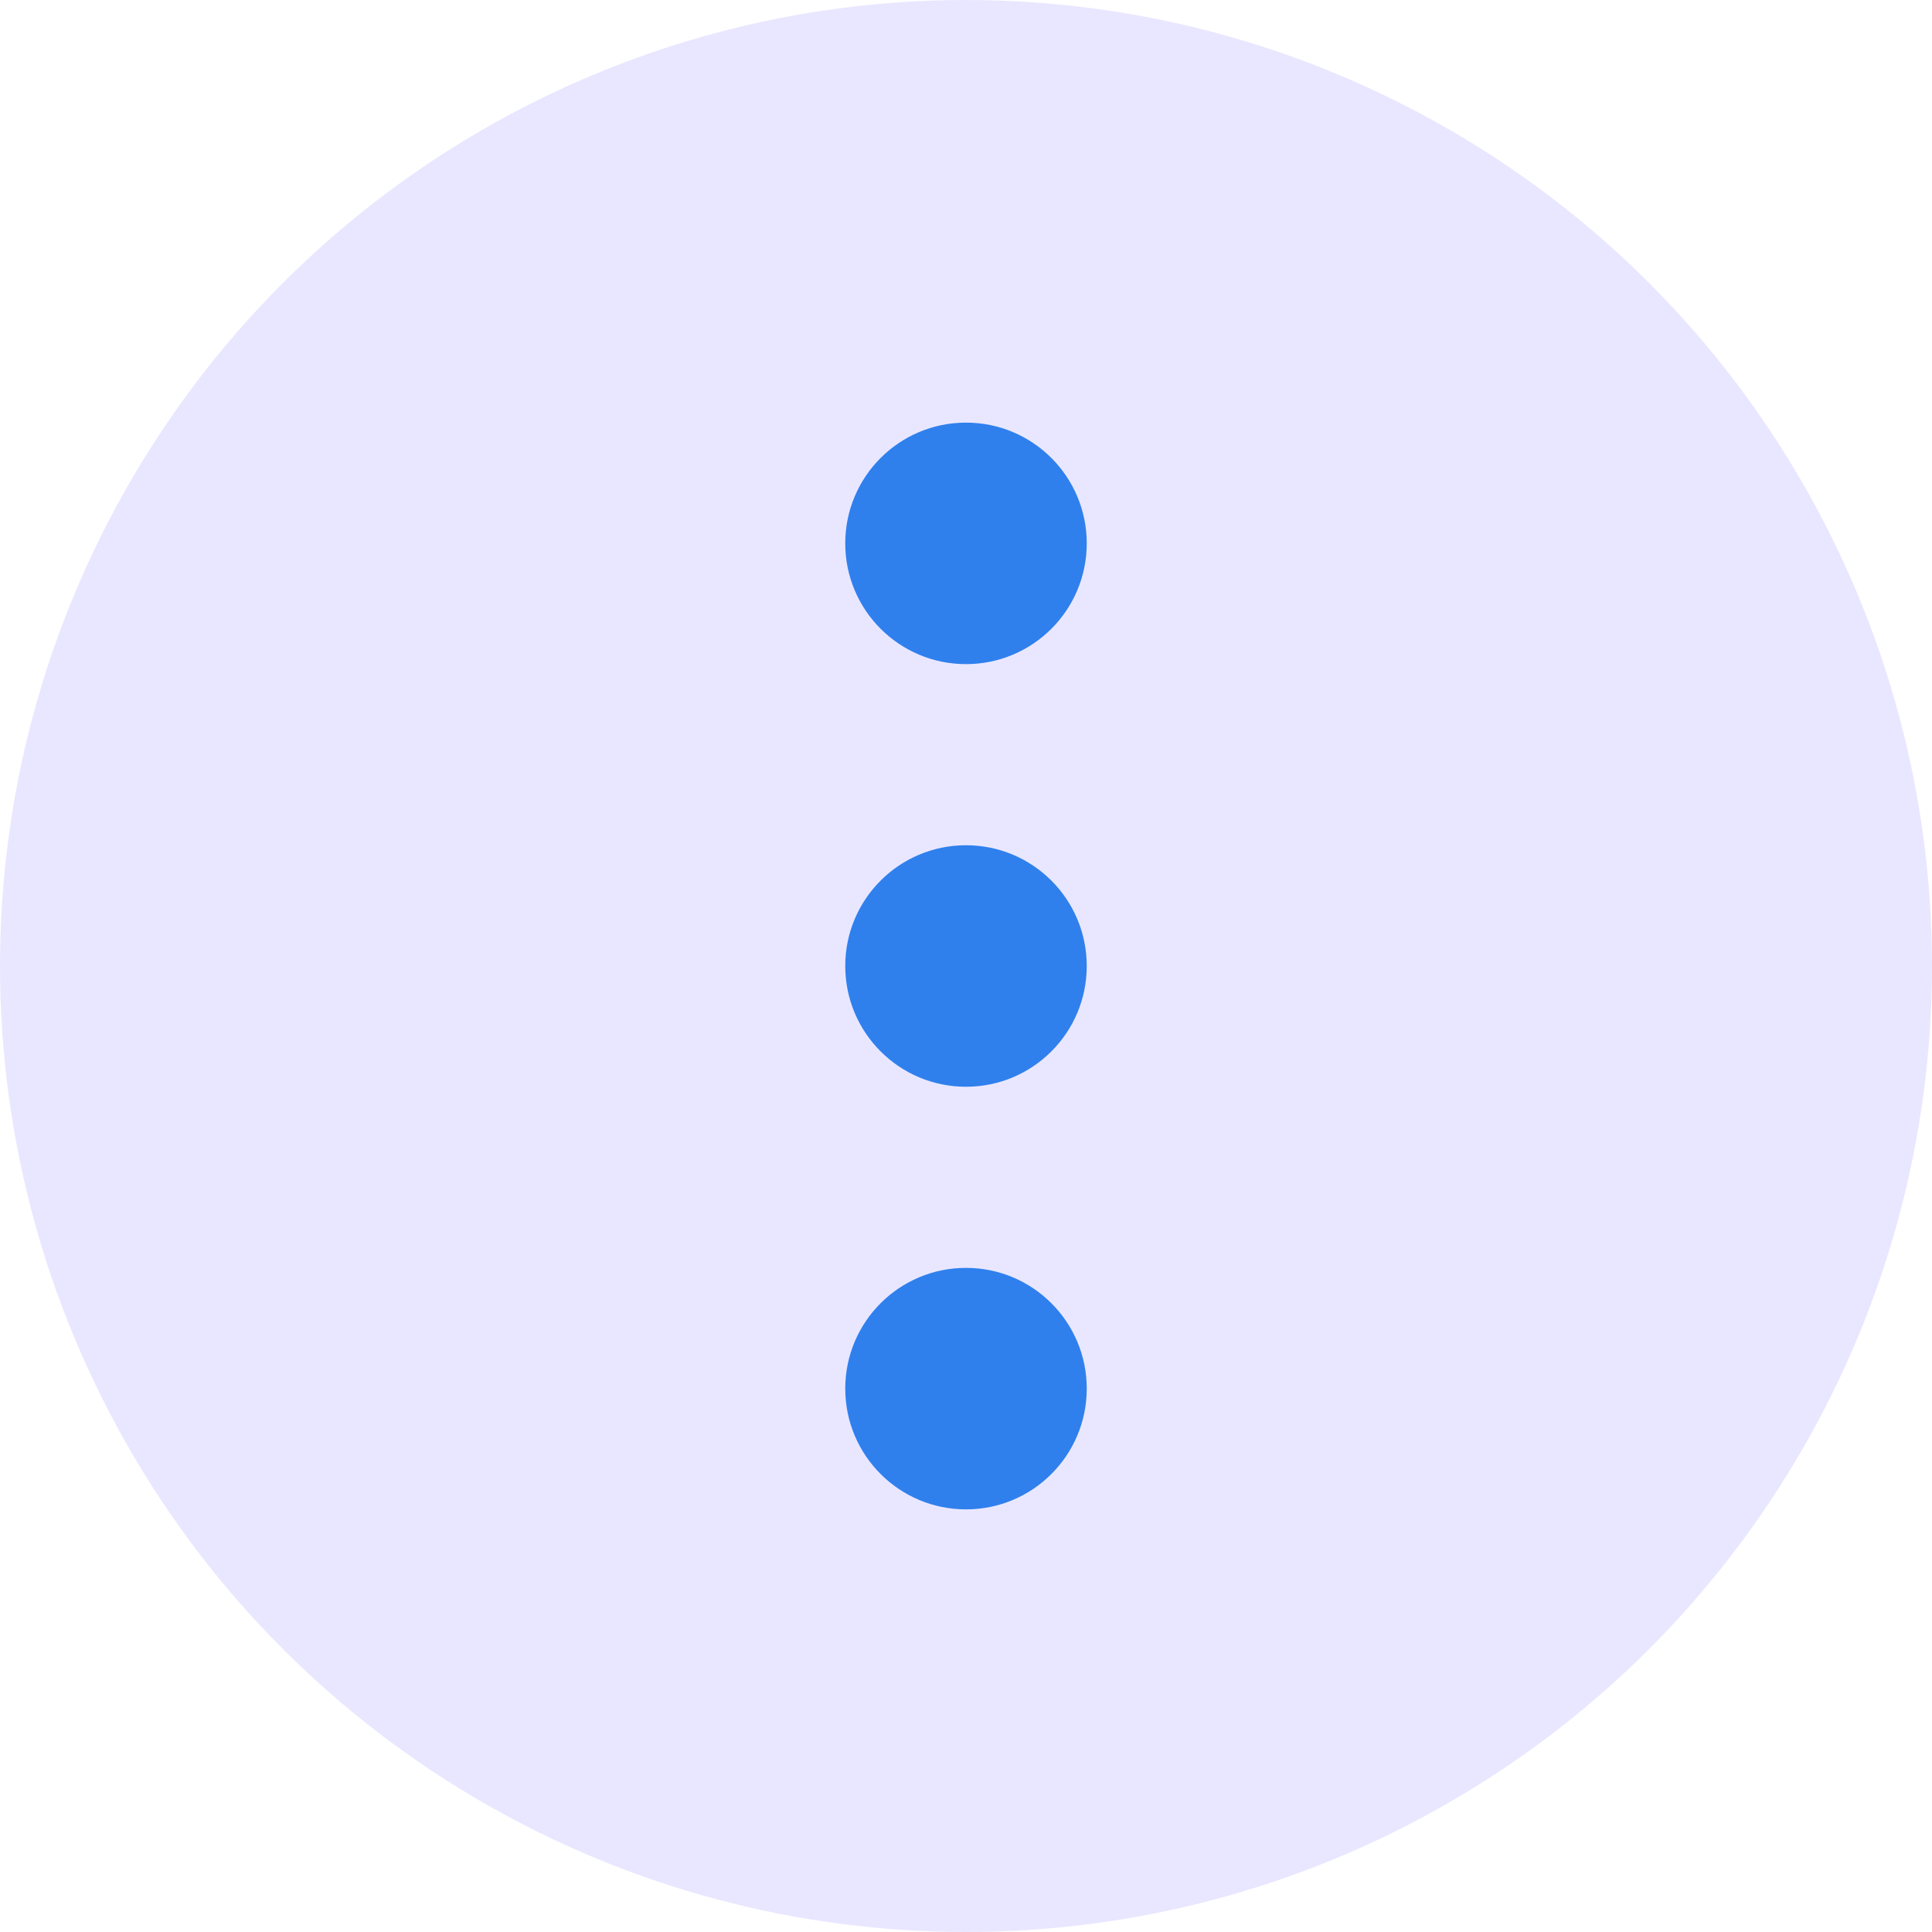 <svg width="32" height="32" viewBox="0 0 32 32" fill="none" xmlns="http://www.w3.org/2000/svg">
<circle cx="16" cy="16" r="16" fill="#6C63FF" fill-opacity="0.15"/>
<path fill-rule="evenodd" clip-rule="evenodd" d="M14 9C14 10.105 14.895 11 16 11C17.105 11 18 10.105 18 9C18 7.895 17.105 7 16 7C14.895 7 14 7.895 14 9ZM16 18C14.895 18 14 17.105 14 16C14 14.895 14.895 14 16 14C17.105 14 18 14.895 18 16C18 17.105 17.105 18 16 18ZM16 25C14.895 25 14 24.105 14 23C14 21.895 14.895 21 16 21C17.105 21 18 21.895 18 23C18 24.105 17.105 25 16 25Z" fill="#2F80ED"/>
</svg>
